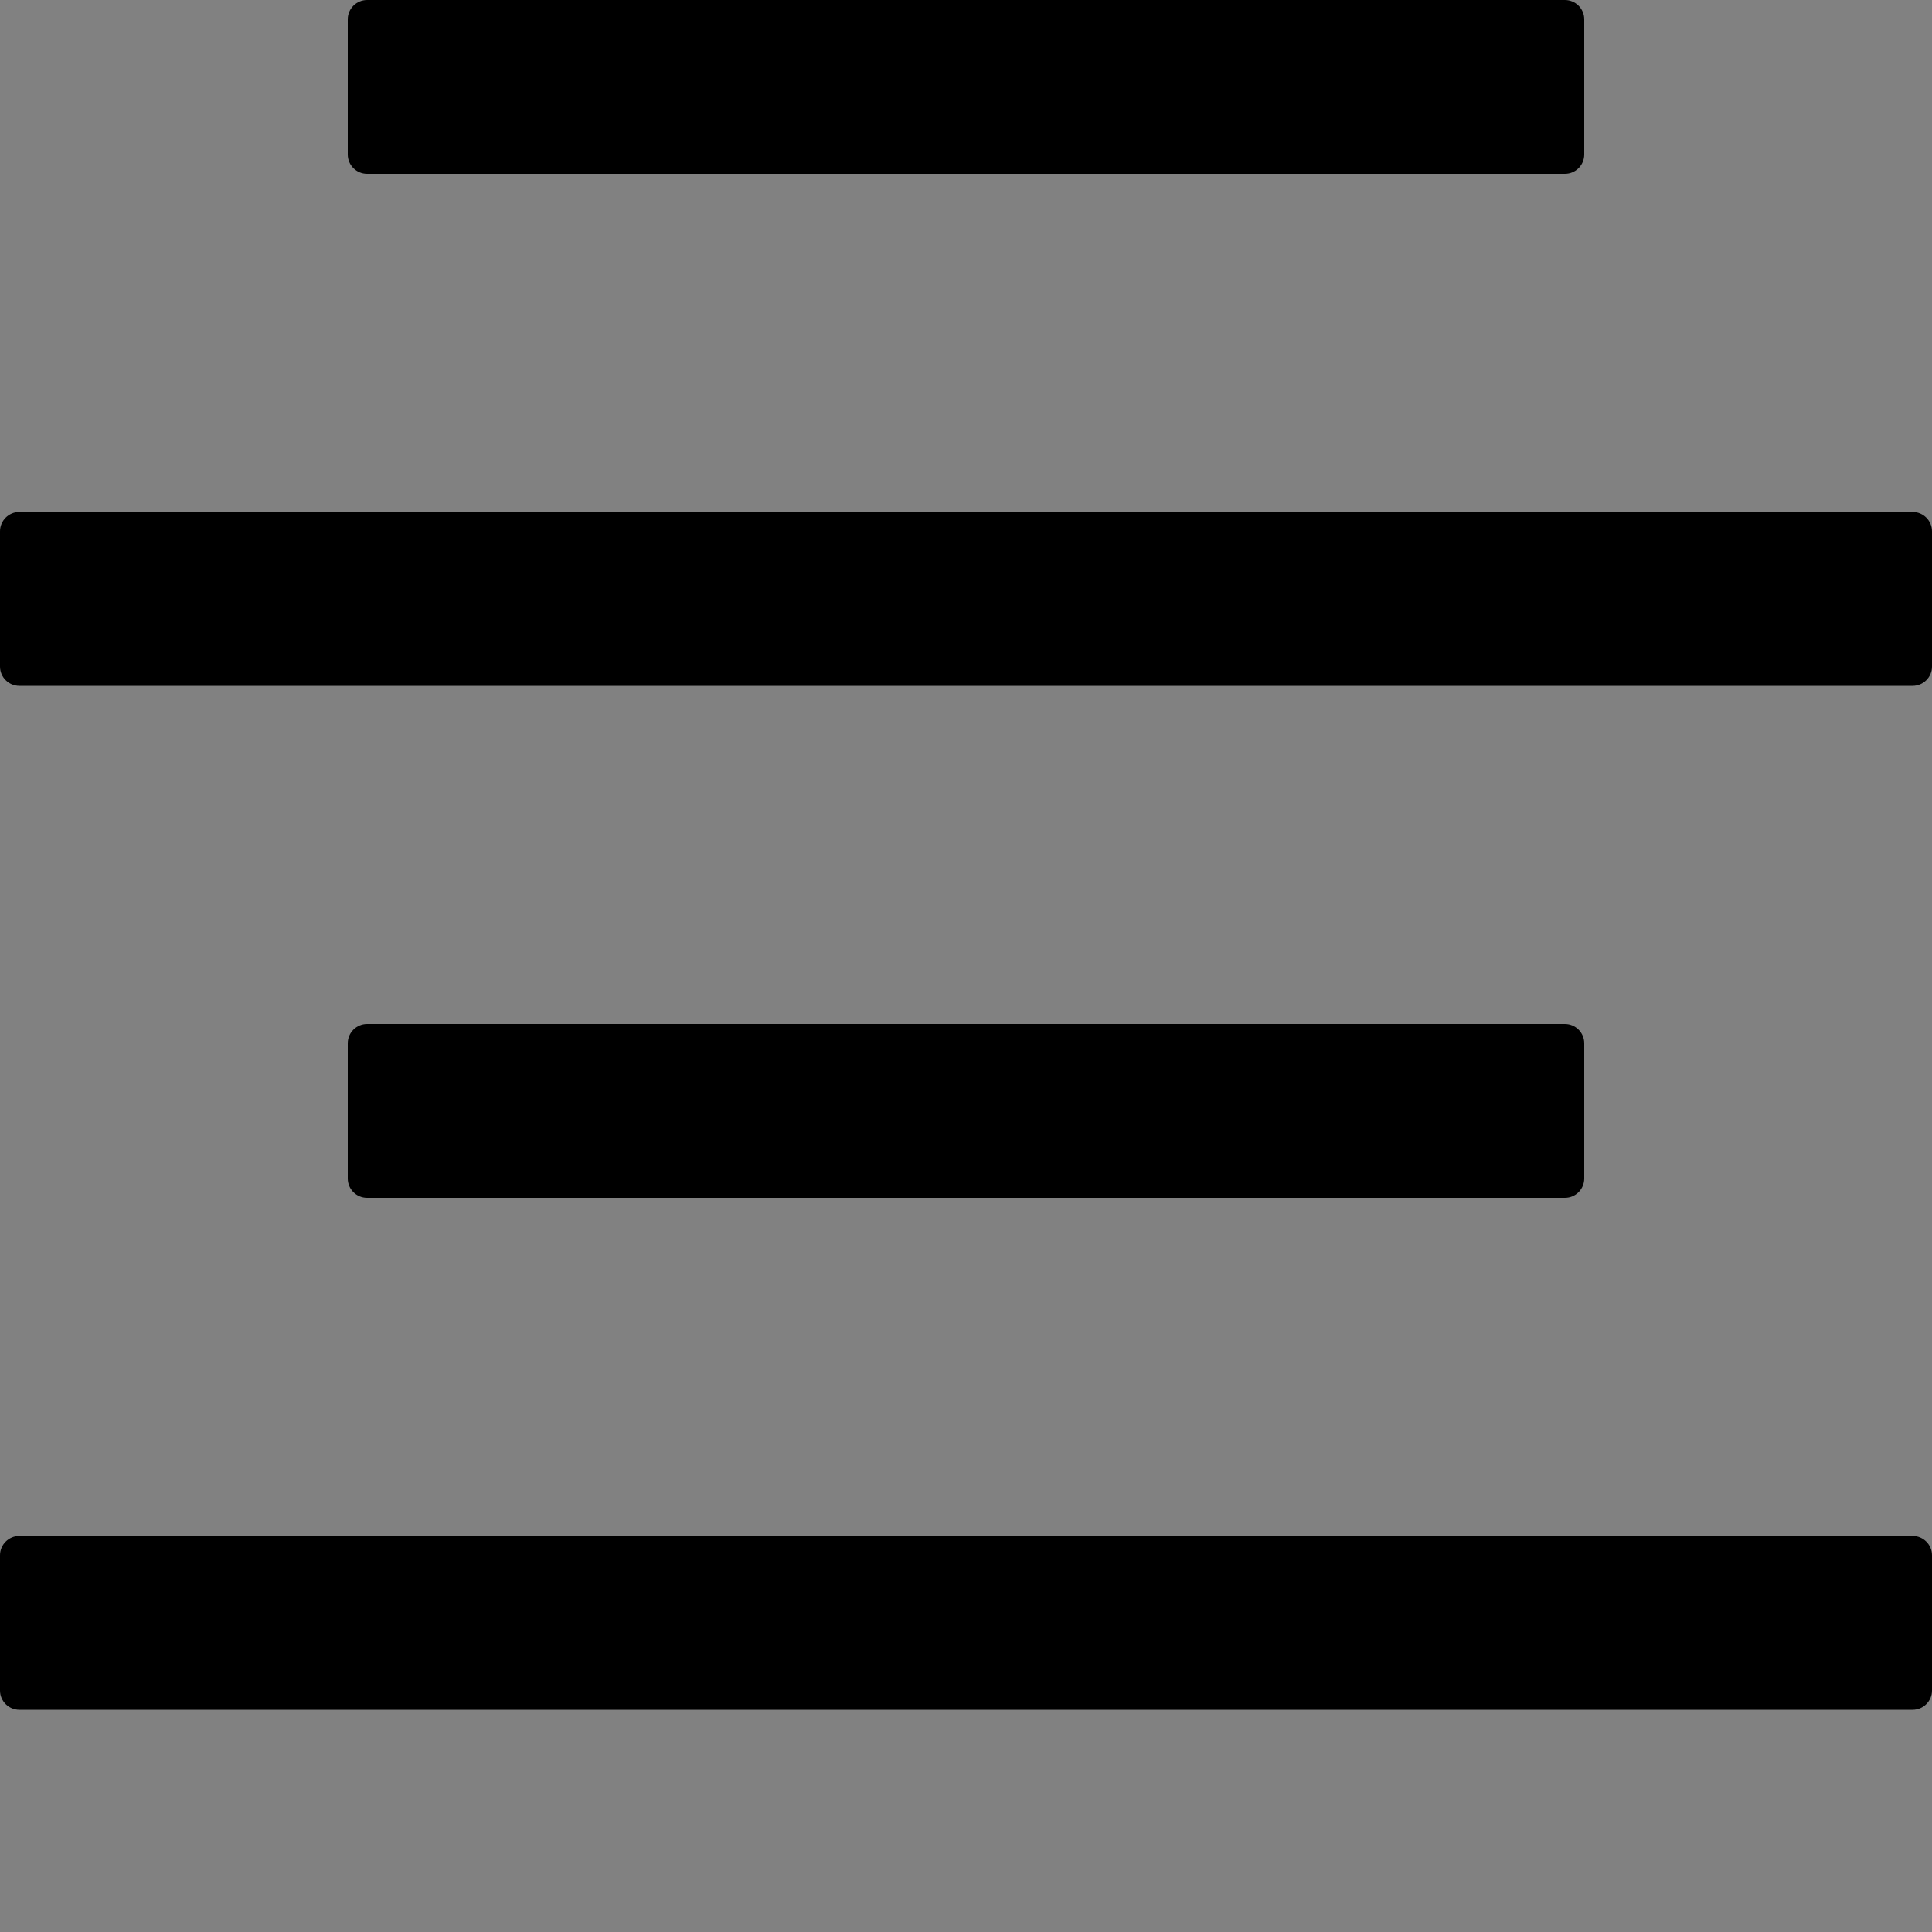 <?xml version="1.0" encoding="UTF-8"?>
<svg width="48" height="48" viewBox="0 0 48 48" fill="none" xmlns="http://www.w3.org/2000/svg">
  <rect x="0" y="0" width="48" height="48" fill="#808080" stroke="none"/>
  <rect width="48" height="48" fill="white" fill-opacity="0.01"/>
  <path fill="#000" d="M9.12,4.32 L38.88,4.32 C39.144,4.32 39.36,4.104 39.36,3.84 L39.36,0.48 C39.36,0.216 39.144,0 38.88,0 L9.12,0 C8.856,0 8.64,0.216 8.64,0.48 L8.64,3.84 C8.64,4.104 8.856,4.32 9.12,4.32 Z M38.88,29.76 C39.144,29.76 39.36,29.544 39.36,29.28 L39.36,25.92 C39.36,25.656 39.144,25.44 38.88,25.44 L9.12,25.44 C8.856,25.44 8.64,25.656 8.64,25.92 L8.64,29.28 C8.64,29.544 8.856,29.76 9.12,29.76 L38.88,29.76 Z M47.52,38.16 L0.48,38.16 C0.216,38.16 0,38.376 0,38.64 L0,42 C0,42.264 0.216,42.48 0.48,42.48 L47.52,42.48 C47.784,42.48 48,42.264 48,42 L48,38.64 C48,38.376 47.784,38.16 47.52,38.16 Z M47.52,12.72 L0.48,12.72 C0.216,12.72 0,12.936 0,13.2 L0,16.56 C0,16.824 0.216,17.04 0.48,17.04 L47.52,17.04 C47.784,17.04 48,16.824 48,16.56 L48,13.2 C48,12.936 47.784,12.72 47.52,12.72 Z"></path>
</svg>
